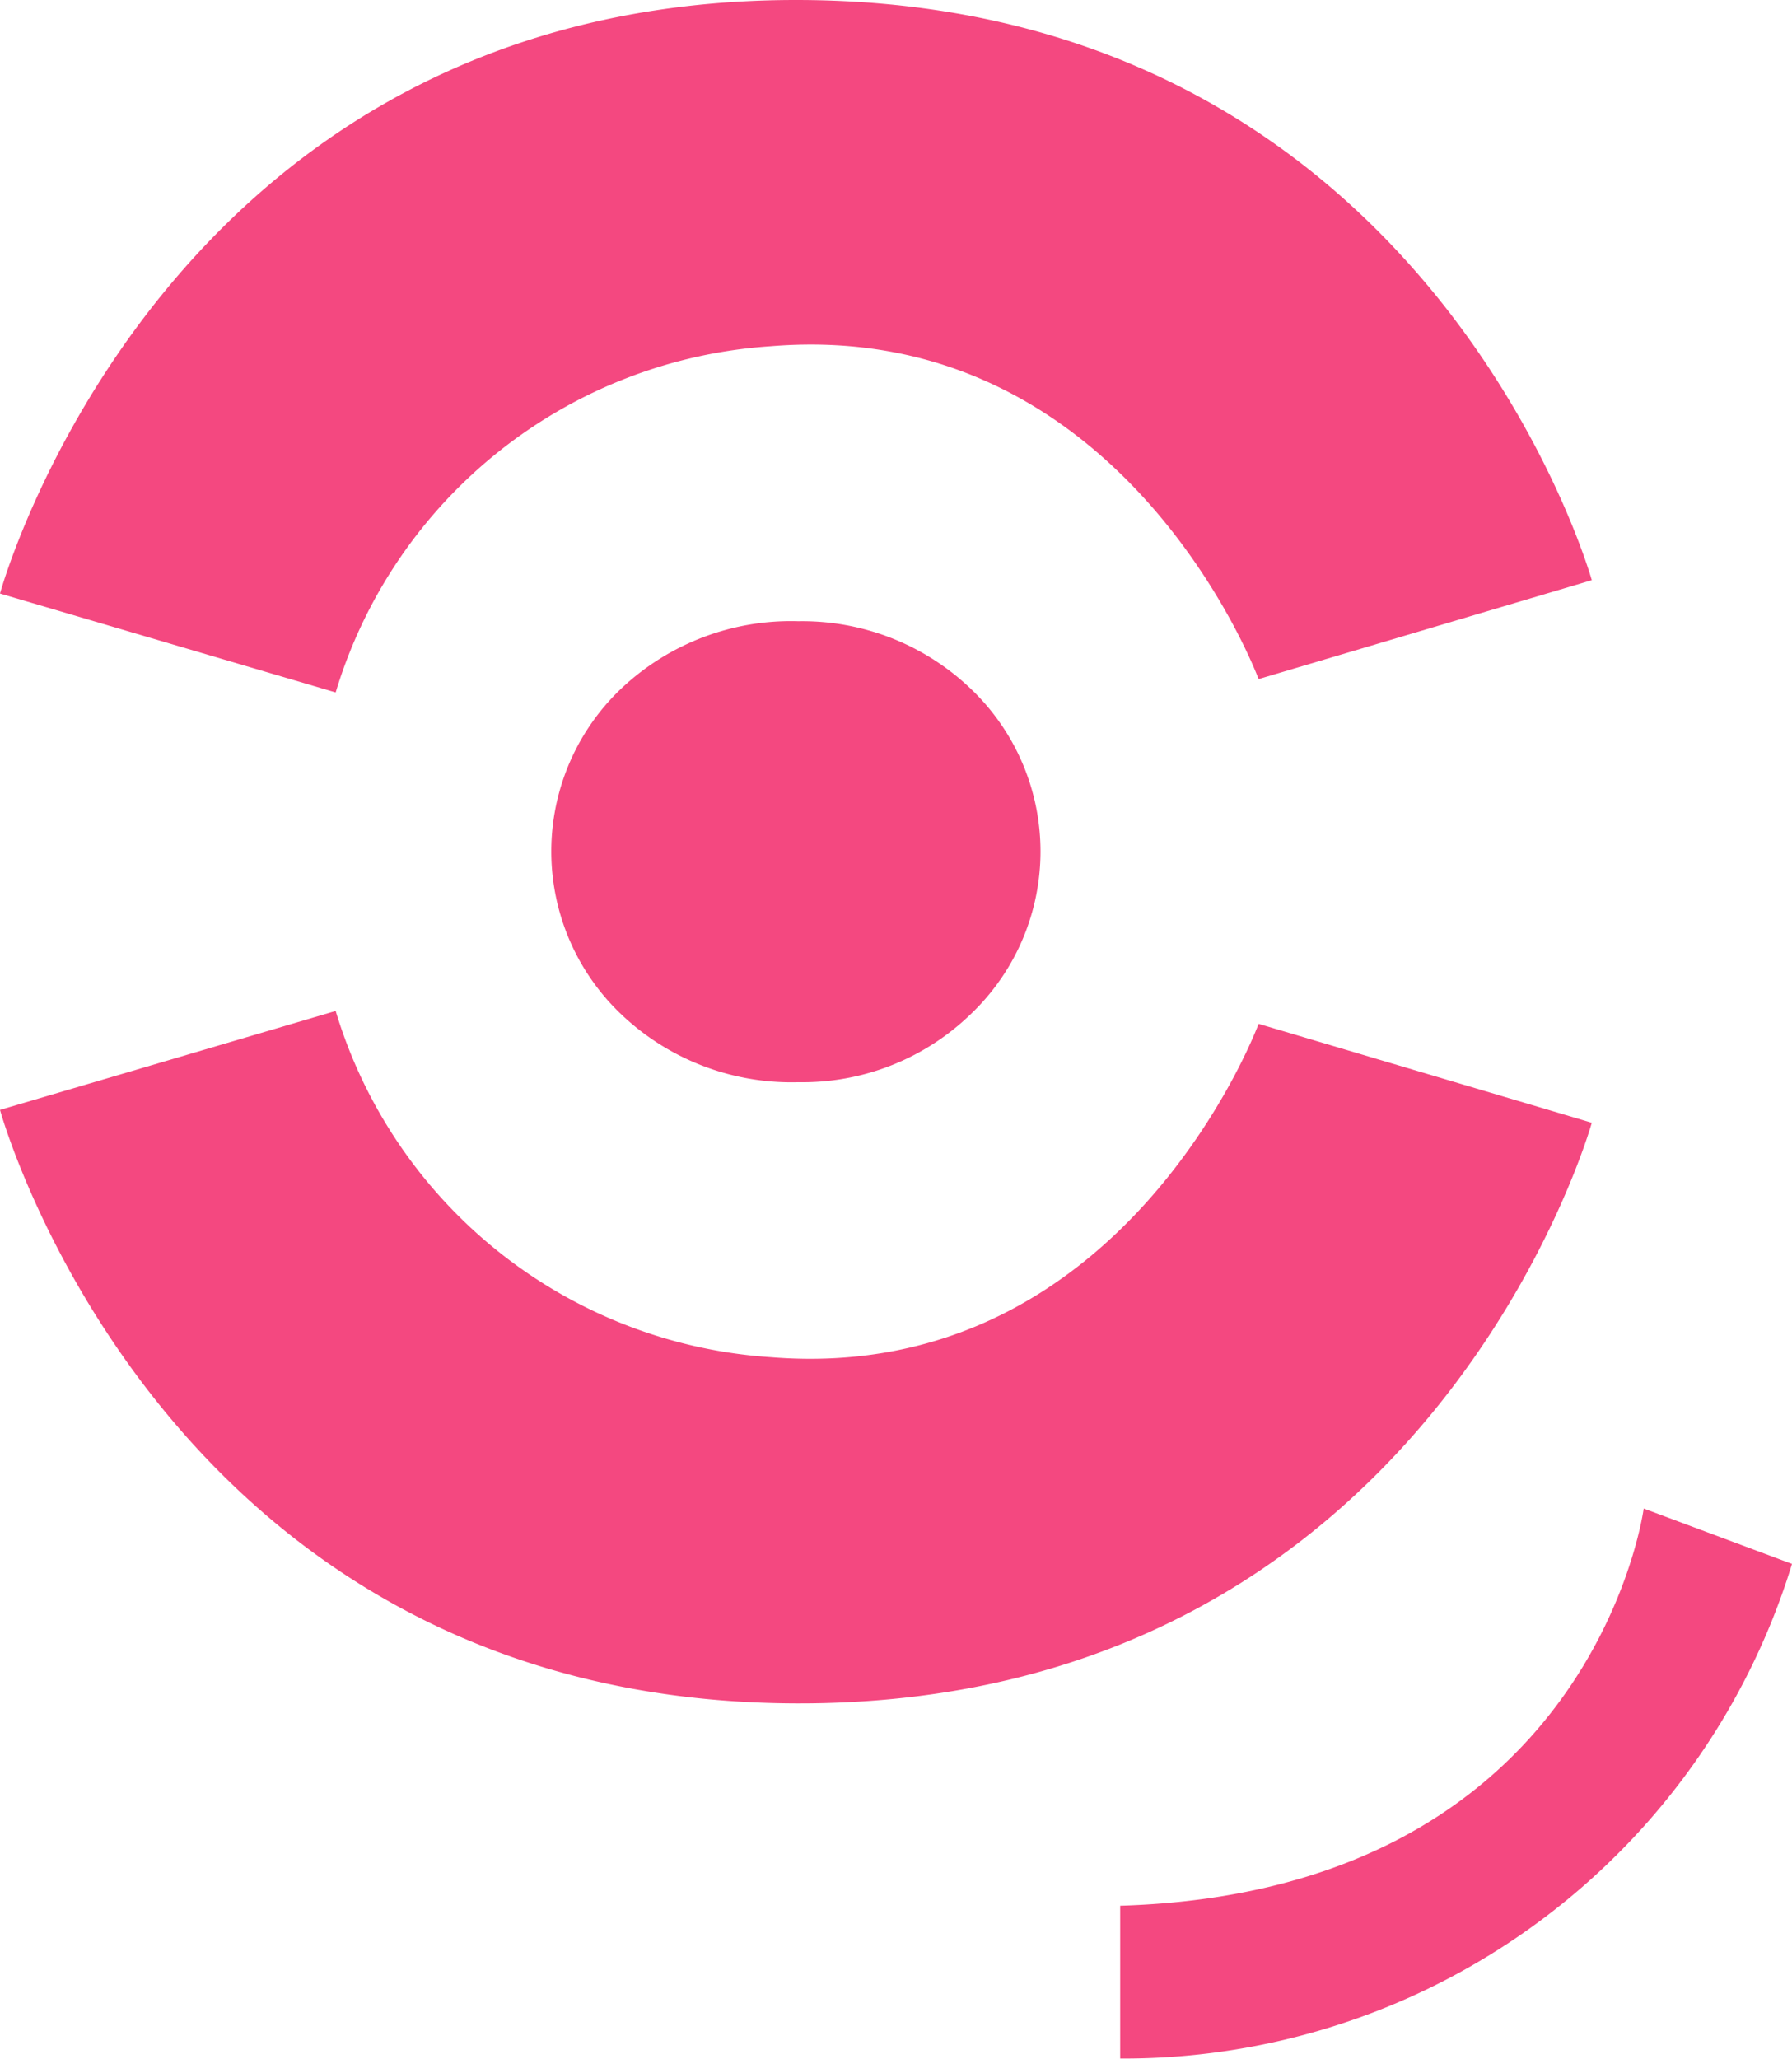 <svg xmlns="http://www.w3.org/2000/svg" viewBox="0 0 36.25 41.63">
    <defs>
        <style>.cls-1{fill:#F44880;}</style>
    </defs>
    <title>Insomniac Design</title>
    <g id="Layer_2" data-name="Layer 2">
        <g id="Insomniac">
            <path class="cls-1" d="M0,12l6.79,2a9.87,9.87,0,0,1,8.8-7c7.16-.59,9.87,6.73,9.87,6.73l6.74-2S28.92,0,16.1,0,0,12,0,12Z"/>
            <path class="cls-1" d="M0,22.44l6.79-2a9.87,9.87,0,0,0,8.8,7c7.16.58,9.87-6.74,9.87-6.74l6.74,2S28.92,34.48,16.1,34.44,0,22.44,0,22.44Z"/>
            <path class="cls-1" d="M22.66,38.53v3.09a14.14,14.14,0,0,0,13.59-10l-3-1.12S32.23,38.24,22.66,38.53Z"/>
            <path class="cls-1" d="M16.15,12.56a5,5,0,0,0-3.56,1.34,4.54,4.54,0,0,0,0,6.63,5,5,0,0,0,3.56,1.35,4.89,4.89,0,0,0,3.46-1.35,4.54,4.54,0,0,0,0-6.63A4.93,4.93,0,0,0,16.15,12.56Z"/>
        </g>
    </g>
</svg>